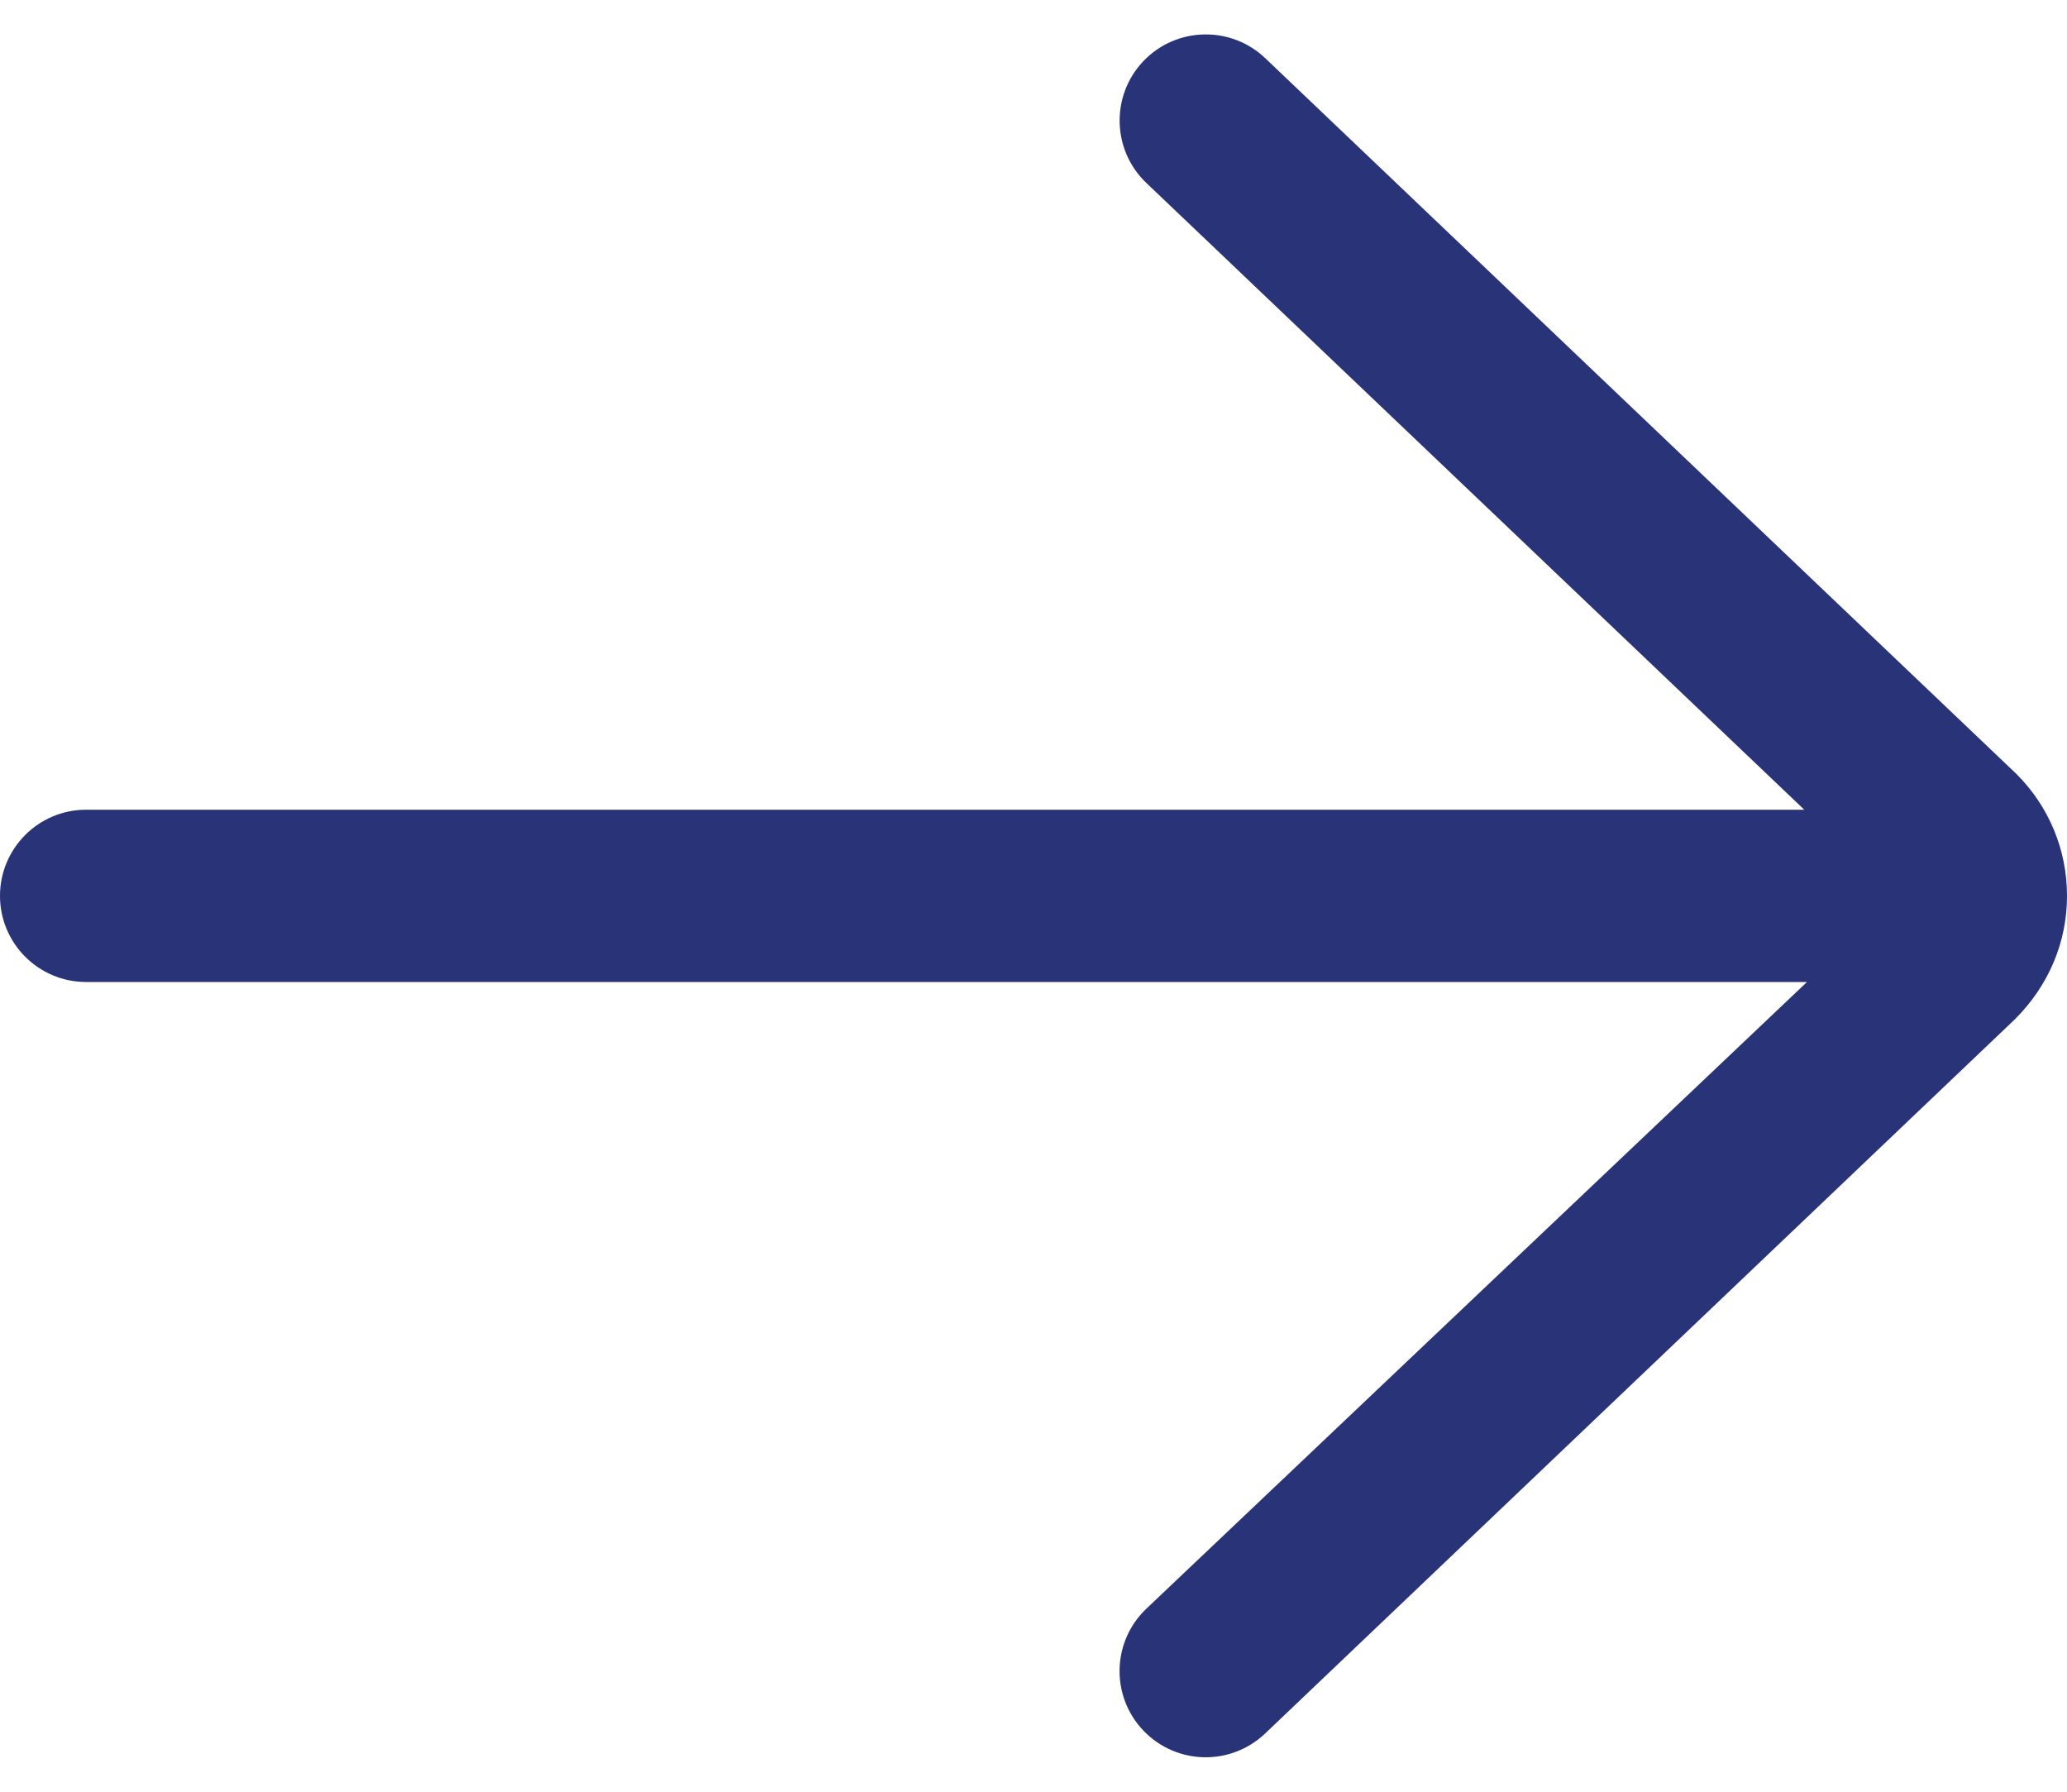 <svg width="30" height="26" viewBox="0 0 30 26" fill="none" xmlns="http://www.w3.org/2000/svg">
<path d="M1.25 11.75H26.187L16.638 2.655C16.138 2.179 16.119 1.387 16.595 0.887C17.071 0.388 17.862 0.368 18.363 0.844L29.267 11.232C29.739 11.704 30 12.332 30 13C30 13.667 29.739 14.295 29.246 14.789L18.362 25.155C18.12 25.385 17.81 25.5 17.5 25.5C17.17 25.5 16.84 25.37 16.594 25.112C16.118 24.612 16.137 23.821 16.637 23.345L26.226 14.25H1.25C0.56 14.25 0 13.69 0 13C0 12.31 0.56 11.75 1.25 11.75Z" fill="#293377"/>
</svg>
